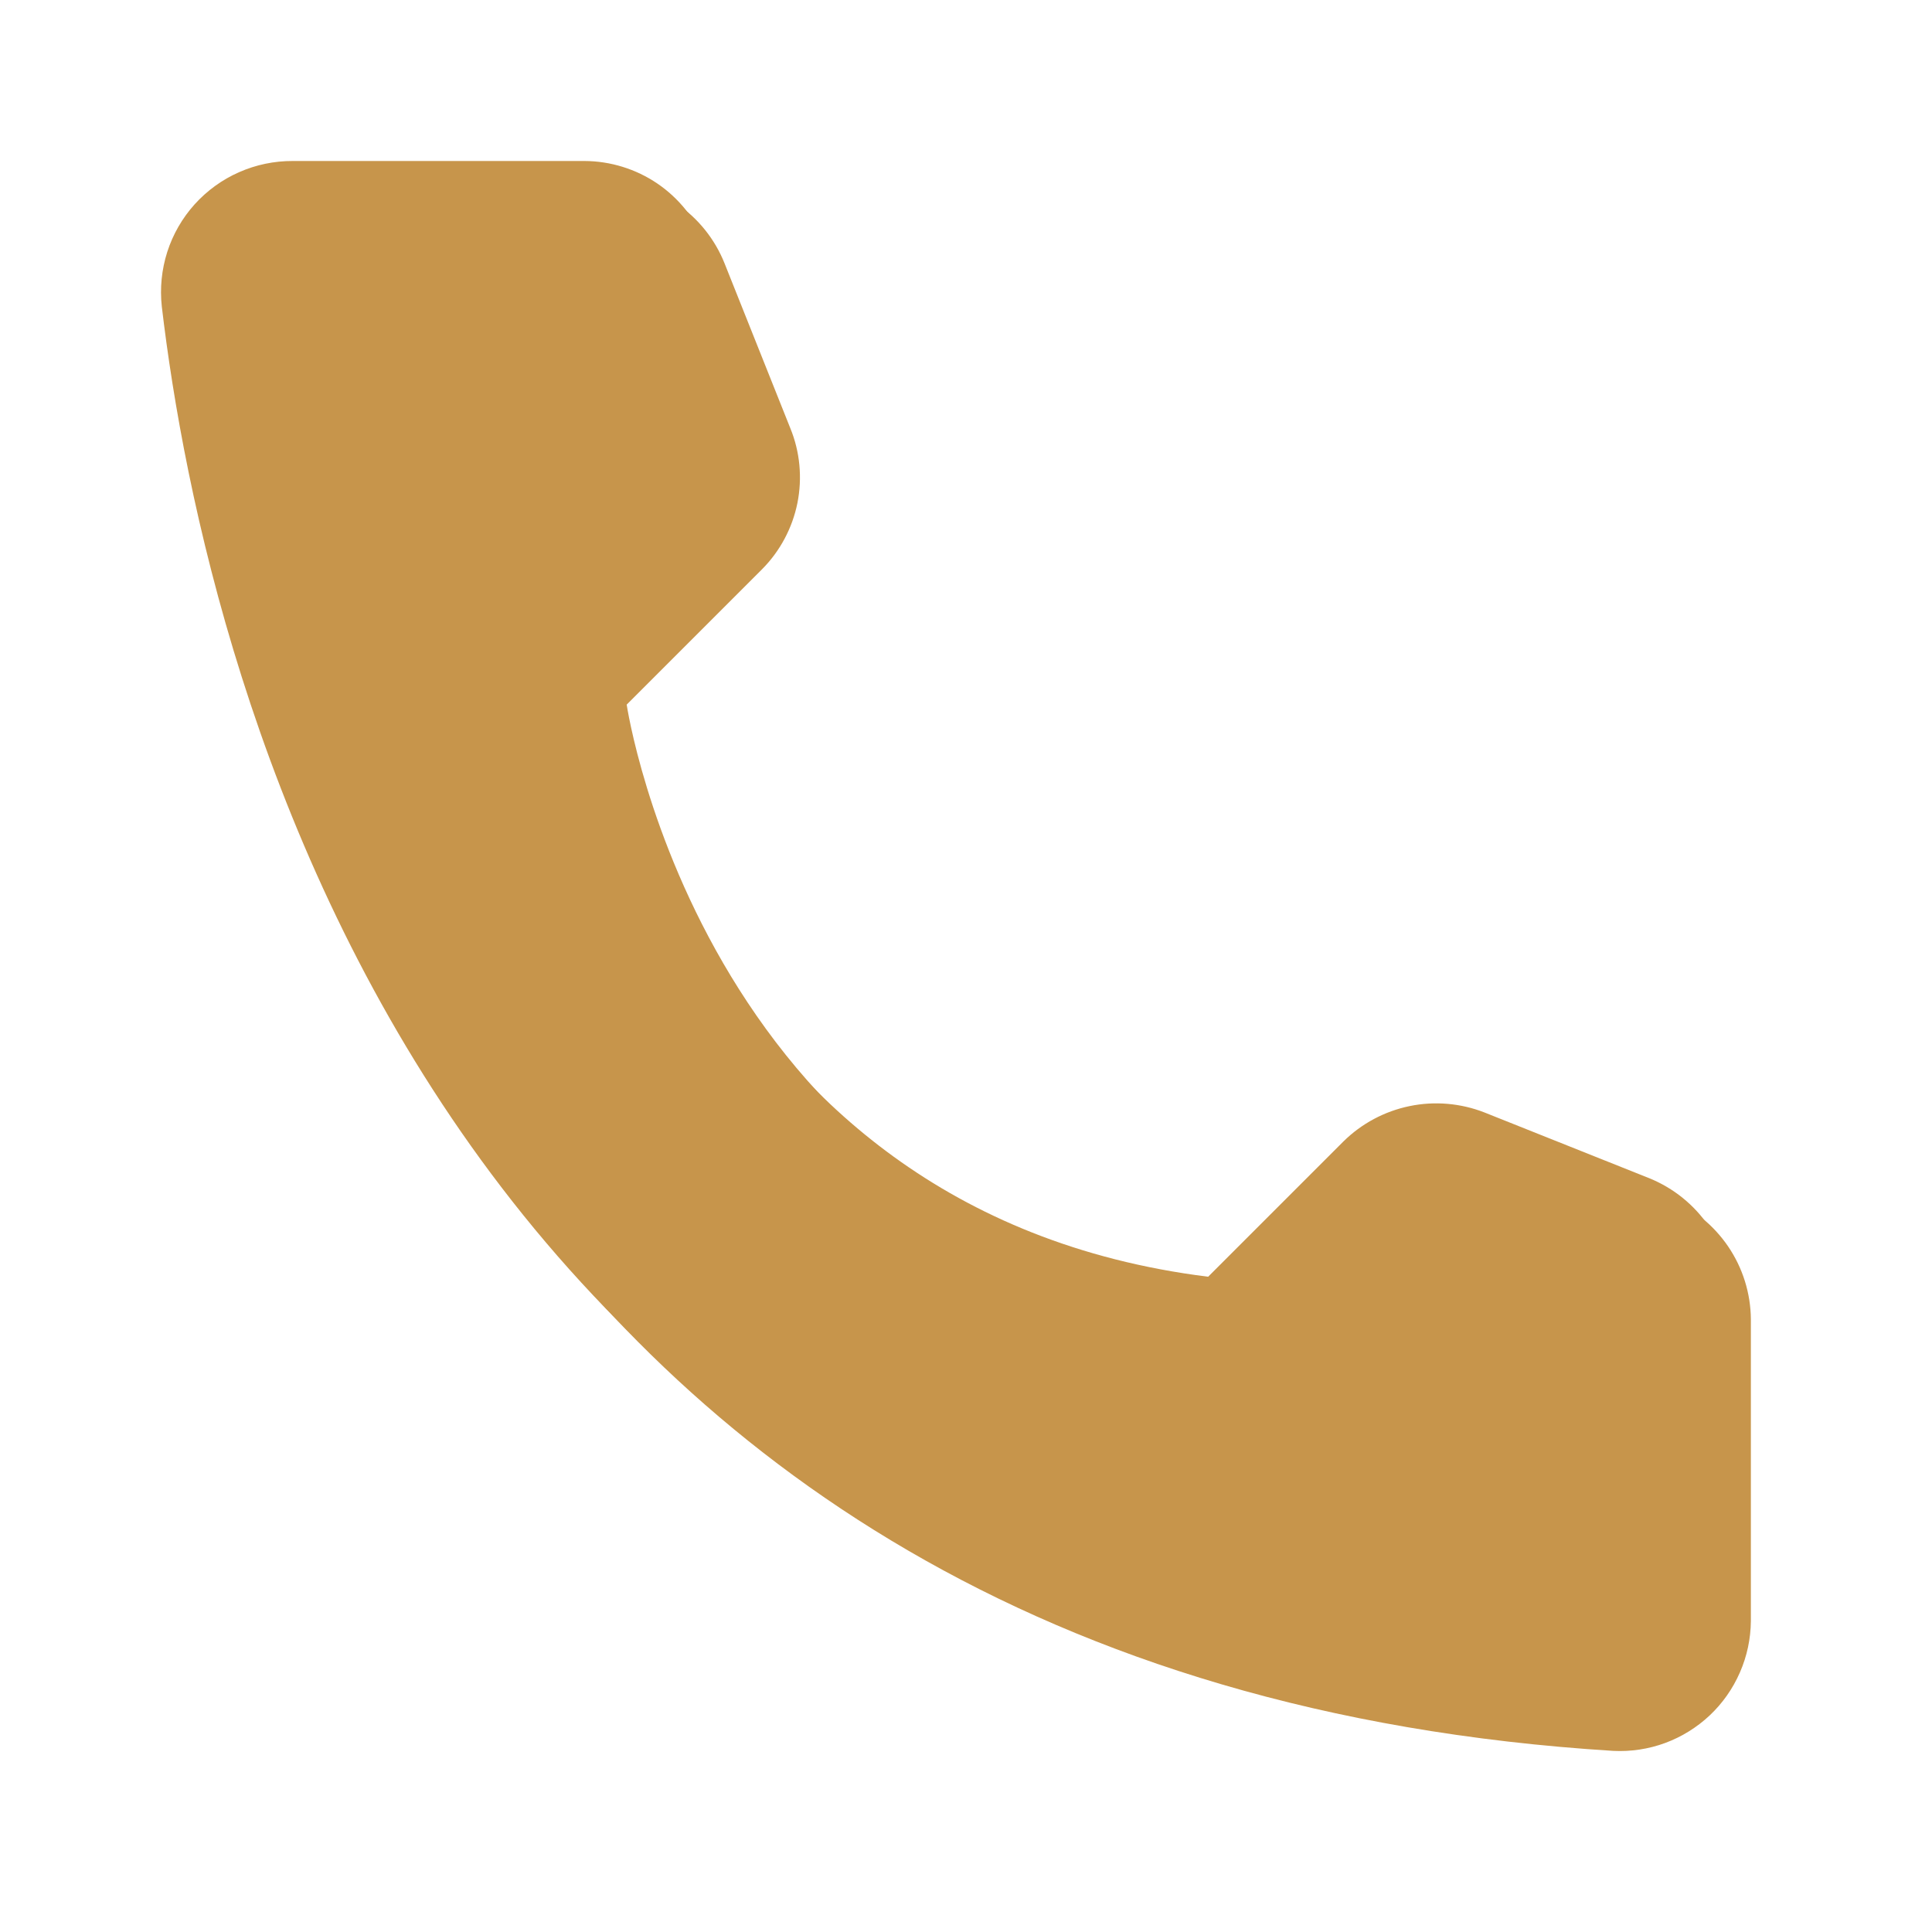 <svg width="24" height="24" viewBox="0 0 24 24" fill="none" xmlns="http://www.w3.org/2000/svg">
<path d="M15.248 16.11L16.927 14.43C17.154 14.207 17.44 14.054 17.752 13.99C18.063 13.926 18.387 13.954 18.683 14.07L20.73 14.887C21.029 15.009 21.285 15.216 21.467 15.483C21.649 15.75 21.747 16.065 21.75 16.387V20.137C21.748 20.357 21.702 20.574 21.614 20.775C21.526 20.977 21.399 21.158 21.239 21.309C21.079 21.459 20.891 21.576 20.685 21.652C20.479 21.728 20.259 21.761 20.04 21.75C5.692 20.858 2.797 8.708 2.25 4.058C2.225 3.829 2.248 3.598 2.318 3.379C2.388 3.161 2.504 2.959 2.658 2.788C2.812 2.618 3 2.481 3.21 2.389C3.42 2.296 3.648 2.249 3.877 2.25H7.5C7.823 2.251 8.139 2.349 8.406 2.53C8.673 2.712 8.88 2.97 9 3.27L9.817 5.318C9.938 5.612 9.968 5.936 9.906 6.248C9.843 6.56 9.69 6.847 9.465 7.073L7.785 8.753C7.785 8.753 8.752 15.3 15.248 16.11Z" fill="#C7954B"/>
<path d="M15.008 15.86L16.688 14.18C16.914 13.957 17.2 13.804 17.512 13.74C17.823 13.676 18.146 13.704 18.442 13.82L20.49 14.637C20.789 14.759 21.046 14.966 21.227 15.233C21.409 15.5 21.507 15.815 21.51 16.137V19.887C21.508 20.107 21.462 20.324 21.374 20.525C21.287 20.727 21.159 20.908 20.999 21.059C20.839 21.209 20.651 21.326 20.445 21.402C20.239 21.478 20.019 21.511 19.8 21.5C5.452 20.608 2.557 8.458 2.01 3.808C1.985 3.579 2.008 3.348 2.078 3.129C2.148 2.911 2.264 2.709 2.418 2.538C2.572 2.368 2.76 2.231 2.97 2.139C3.18 2.046 3.408 1.999 3.637 2H7.26C7.583 2.001 7.899 2.099 8.166 2.28C8.433 2.462 8.64 2.72 8.76 3.02L9.577 5.068C9.698 5.362 9.728 5.686 9.666 5.998C9.603 6.31 9.45 6.597 9.225 6.823L7.545 8.503C7.545 8.503 8.512 15.05 15.008 15.86Z" fill="#C7954B"/>
</svg>
